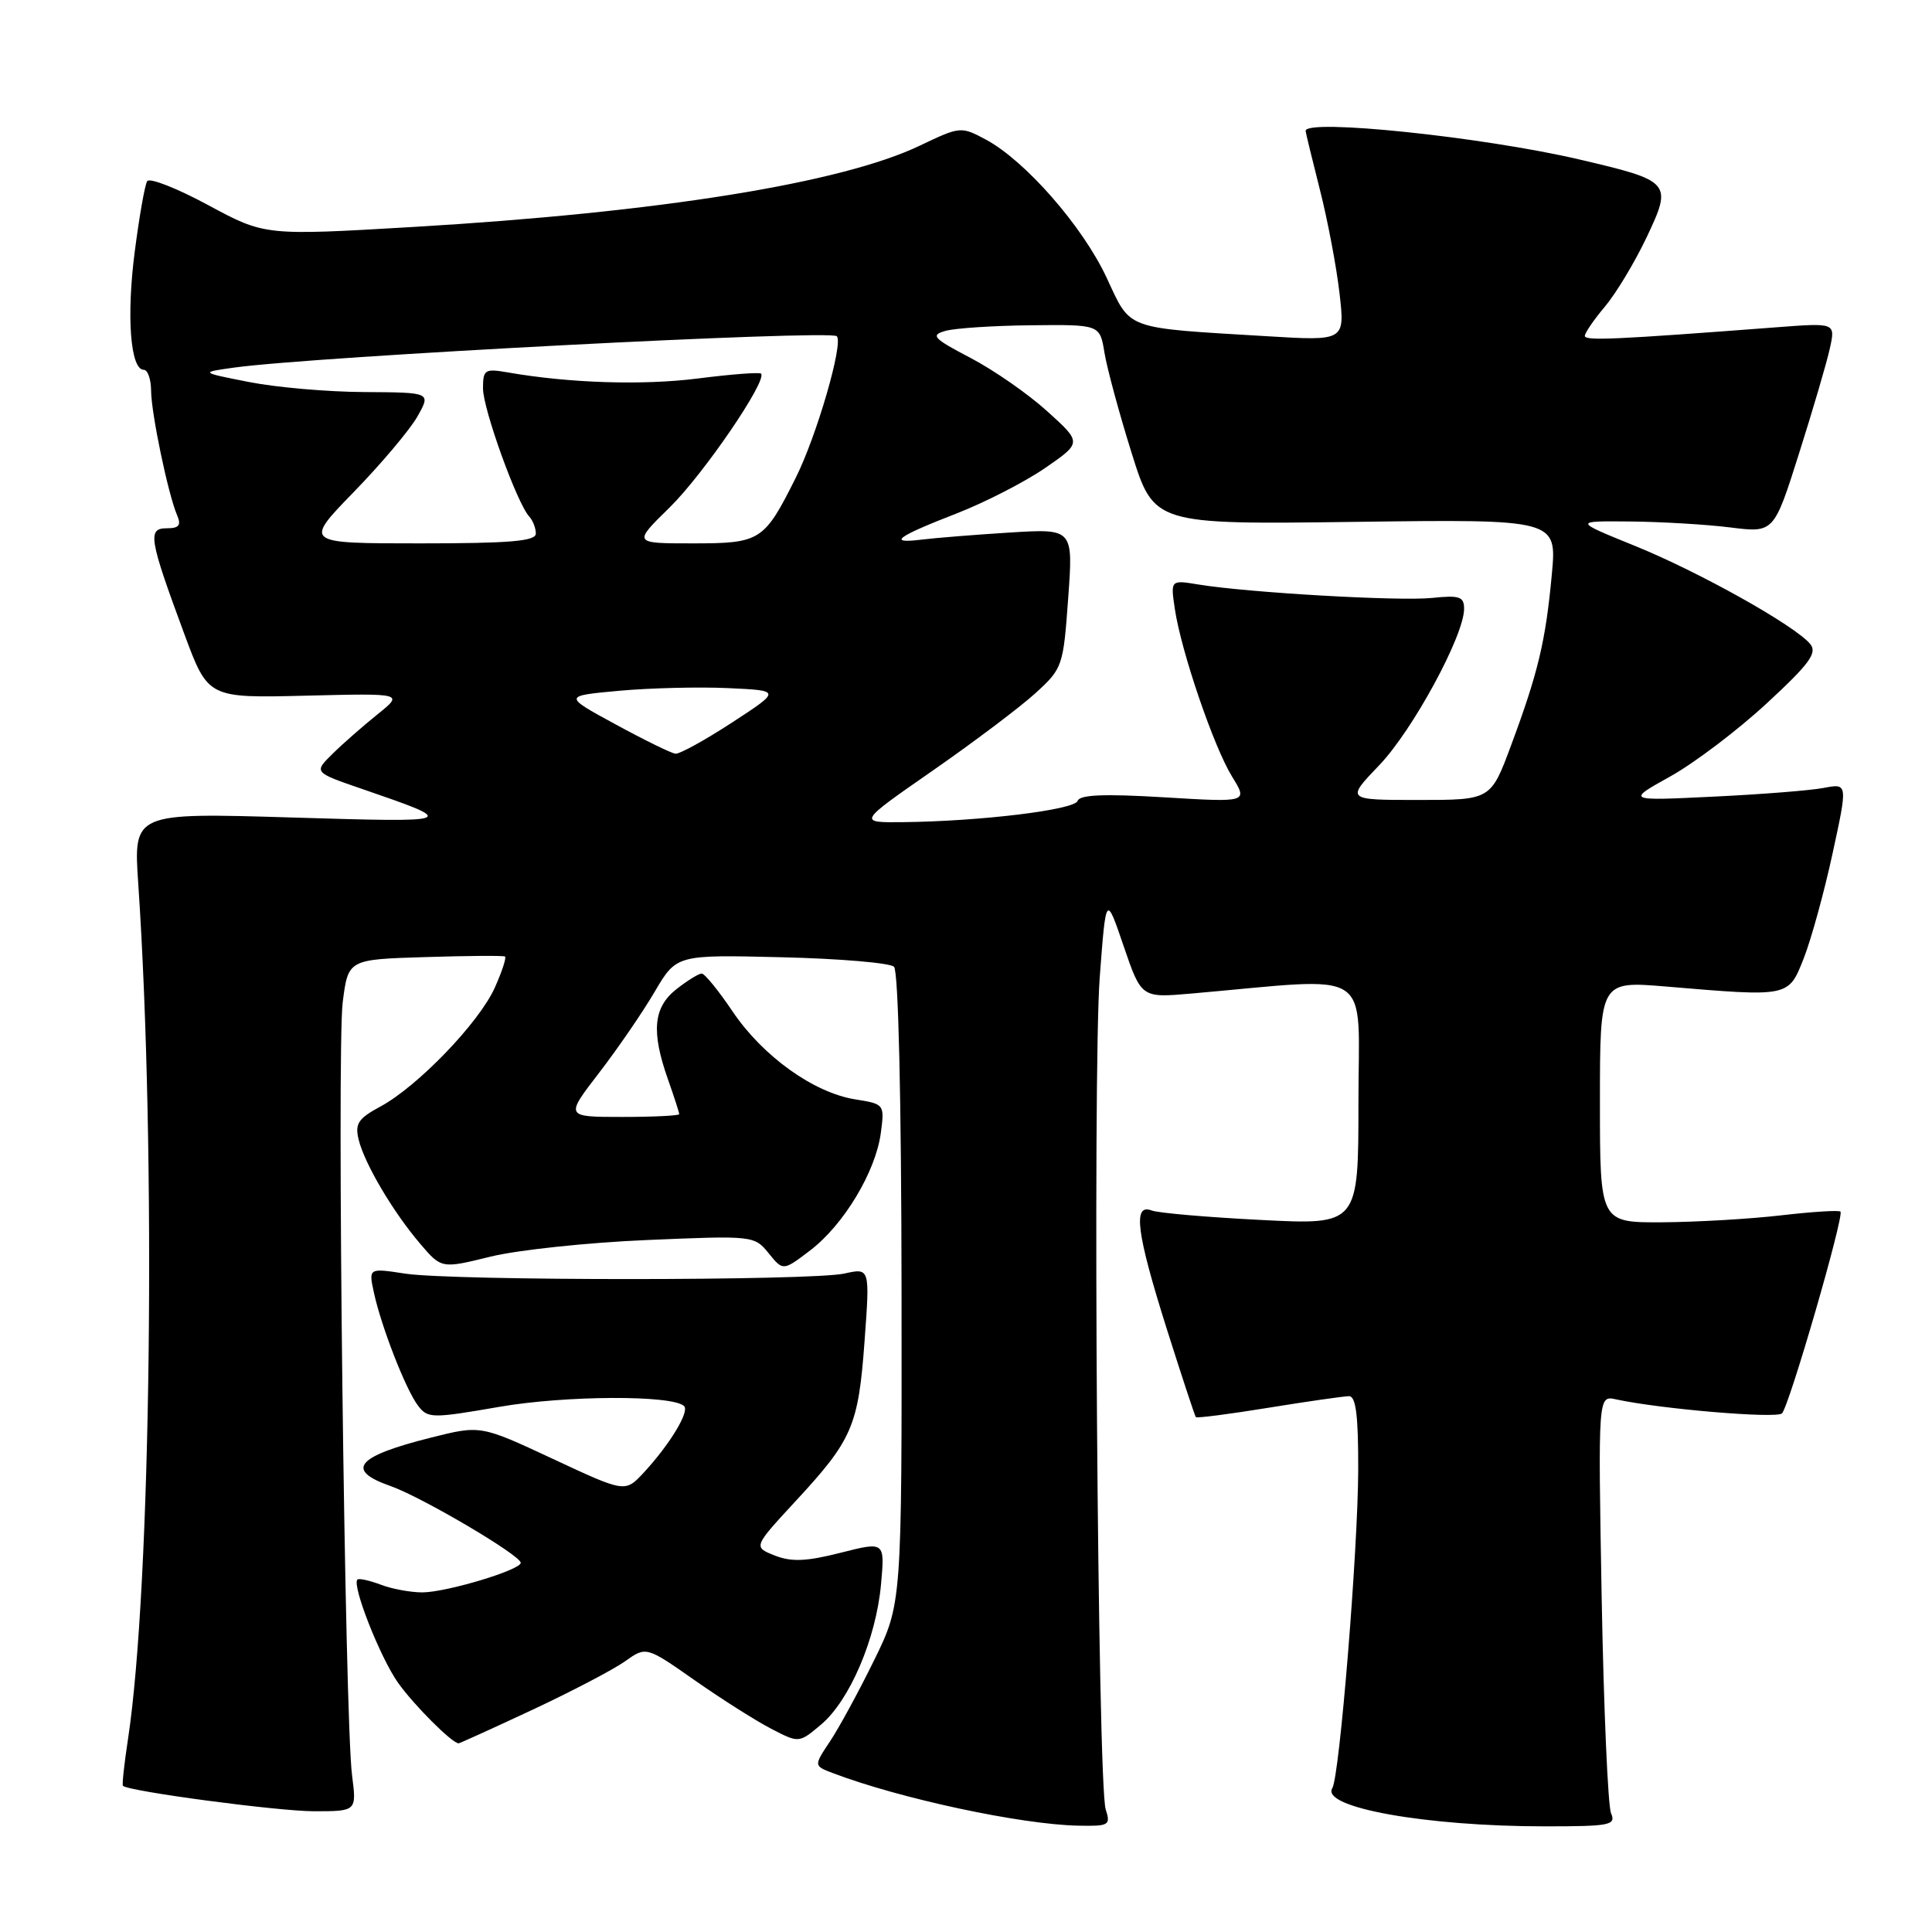 <?xml version="1.0" encoding="UTF-8" standalone="no"?>
<!DOCTYPE svg PUBLIC "-//W3C//DTD SVG 1.1//EN" "http://www.w3.org/Graphics/SVG/1.1/DTD/svg11.dtd" >
<svg xmlns="http://www.w3.org/2000/svg" xmlns:xlink="http://www.w3.org/1999/xlink" version="1.1" viewBox="0 0 256 256">
 <g >
 <path fill="currentColor"
d=" M 146.51 239.75 C 145.44 236.41 144.77 142.26 145.72 129.50 C 146.55 118.50 146.55 118.50 148.89 125.37 C 151.24 132.23 151.24 132.23 157.87 131.65 C 182.45 129.50 180.00 127.91 180.00 146.04 C 180.00 162.31 180.00 162.31 167.08 161.65 C 159.98 161.29 153.45 160.73 152.58 160.39 C 150.08 159.43 150.59 163.37 154.60 176.08 C 156.59 182.36 158.32 187.62 158.46 187.78 C 158.60 187.93 162.95 187.37 168.11 186.53 C 173.27 185.69 178.06 185.01 178.75 185.00 C 179.67 185.00 179.99 187.60 179.97 194.75 C 179.94 205.37 177.50 235.39 176.54 236.94 C 174.96 239.49 188.93 242.00 204.68 242.00 C 213.38 242.00 214.15 241.85 213.47 240.25 C 213.06 239.29 212.50 226.44 212.23 211.70 C 211.75 184.90 211.75 184.90 214.12 185.42 C 219.98 186.70 235.40 188.00 236.12 187.28 C 237.08 186.32 244.40 161.07 243.87 160.54 C 243.67 160.34 240.12 160.56 236.00 161.04 C 231.88 161.52 224.79 161.93 220.25 161.96 C 212.00 162.00 212.00 162.00 212.00 145.99 C 212.00 129.99 212.00 129.99 220.75 130.72 C 237.16 132.10 236.96 132.15 239.01 126.97 C 239.99 124.47 241.71 118.24 242.82 113.11 C 244.84 103.80 244.84 103.80 241.67 104.40 C 239.93 104.74 233.32 105.26 227.00 105.56 C 215.50 106.12 215.50 106.12 221.34 102.87 C 224.55 101.08 230.30 96.72 234.11 93.19 C 239.80 87.93 240.83 86.51 239.86 85.33 C 237.82 82.88 225.16 75.79 216.63 72.33 C 208.50 69.03 208.50 69.03 216.00 69.10 C 220.12 69.14 226.10 69.49 229.28 69.89 C 235.05 70.61 235.05 70.61 238.39 60.06 C 240.23 54.25 242.07 47.99 242.47 46.14 C 243.21 42.77 243.21 42.77 235.35 43.37 C 213.99 45.00 210.00 45.18 210.00 44.51 C 210.00 44.11 211.19 42.37 212.65 40.64 C 214.11 38.91 216.59 34.80 218.16 31.50 C 221.64 24.16 221.48 23.98 209.14 21.10 C 196.36 18.13 173.00 15.70 173.00 17.34 C 173.00 17.53 173.85 21.01 174.88 25.09 C 175.92 29.17 177.09 35.35 177.49 38.84 C 178.22 45.18 178.22 45.18 167.86 44.55 C 148.80 43.40 149.91 43.81 146.62 36.77 C 143.45 29.98 135.88 21.33 130.66 18.51 C 127.34 16.73 127.24 16.74 121.90 19.29 C 111.50 24.27 87.36 28.15 54.80 30.07 C 35.10 31.23 35.10 31.23 27.57 27.17 C 23.44 24.94 19.80 23.51 19.50 24.01 C 19.19 24.50 18.45 28.72 17.85 33.38 C 16.74 41.93 17.28 49.00 19.05 49.00 C 19.57 49.00 20.01 50.24 20.02 51.75 C 20.04 54.79 22.28 65.50 23.46 68.25 C 24.04 69.60 23.73 70.00 22.09 70.00 C 19.52 70.00 19.74 71.35 24.42 84.00 C 27.57 92.50 27.57 92.50 40.53 92.18 C 53.50 91.86 53.50 91.86 50.00 94.67 C 48.08 96.22 45.39 98.57 44.04 99.91 C 41.57 102.34 41.57 102.34 48.04 104.56 C 60.83 108.97 60.78 108.99 38.59 108.32 C 17.68 107.69 17.68 107.69 18.32 117.10 C 20.72 152.69 20.03 210.29 16.96 230.44 C 16.46 233.71 16.16 236.49 16.29 236.63 C 17.03 237.36 36.82 240.00 41.62 240.00 C 47.26 240.00 47.26 240.00 46.65 235.25 C 45.68 227.80 44.61 139.16 45.41 132.82 C 46.13 127.13 46.13 127.13 56.31 126.82 C 61.92 126.64 66.68 126.61 66.91 126.74 C 67.13 126.87 66.52 128.74 65.55 130.90 C 63.45 135.54 55.34 143.96 50.41 146.62 C 47.46 148.21 47.01 148.89 47.52 151.00 C 48.31 154.21 52.08 160.59 55.68 164.81 C 58.50 168.11 58.50 168.11 65.00 166.51 C 68.58 165.63 77.90 164.64 85.72 164.31 C 99.79 163.71 99.96 163.73 101.85 166.06 C 103.76 168.42 103.76 168.42 107.36 165.68 C 111.80 162.29 116.02 155.28 116.71 150.15 C 117.22 146.32 117.19 146.29 113.31 145.67 C 107.82 144.79 101.09 139.97 97.09 134.05 C 95.22 131.27 93.37 129.00 92.98 129.00 C 92.59 129.00 91.08 129.93 89.63 131.07 C 86.57 133.48 86.27 136.67 88.50 143.00 C 89.33 145.34 90.00 147.42 90.00 147.63 C 90.00 147.83 86.60 148.00 82.44 148.00 C 74.88 148.00 74.88 148.00 79.38 142.16 C 81.85 138.95 85.17 134.11 86.75 131.41 C 89.64 126.50 89.64 126.50 103.57 126.84 C 111.23 127.02 117.93 127.59 118.46 128.10 C 119.04 128.65 119.43 145.50 119.46 170.76 C 119.50 212.50 119.50 212.50 115.82 220.00 C 113.80 224.12 111.17 228.96 109.98 230.74 C 107.82 233.98 107.82 233.98 110.37 234.95 C 119.27 238.33 135.23 241.75 142.87 241.91 C 146.96 241.99 147.19 241.86 146.51 239.75 Z  M 70.52 226.57 C 75.73 224.13 81.26 221.24 82.81 220.14 C 85.62 218.14 85.62 218.14 92.06 222.65 C 95.60 225.13 100.16 228.02 102.19 229.07 C 105.87 230.98 105.87 230.98 108.80 228.51 C 112.58 225.33 116.09 217.13 116.74 209.93 C 117.25 204.26 117.25 204.26 111.38 205.75 C 106.81 206.91 104.86 206.98 102.65 206.11 C 99.81 204.98 99.81 204.98 105.41 198.92 C 112.95 190.78 113.74 188.96 114.56 177.69 C 115.27 168.00 115.27 168.00 111.89 168.75 C 107.51 169.72 59.99 169.73 53.67 168.76 C 48.84 168.02 48.84 168.02 49.54 171.26 C 50.52 175.80 53.78 184.16 55.40 186.27 C 56.68 187.95 57.24 187.96 66.13 186.42 C 74.92 184.89 89.17 184.83 90.65 186.32 C 91.39 187.06 88.71 191.45 85.29 195.14 C 82.83 197.78 82.83 197.78 73.26 193.31 C 63.68 188.84 63.68 188.84 57.11 190.49 C 47.19 192.98 45.69 194.79 51.75 196.91 C 55.88 198.36 69.00 206.09 69.00 207.08 C 69.00 208.03 59.12 211.00 55.95 211.00 C 54.40 211.00 51.91 210.54 50.43 209.97 C 48.94 209.41 47.56 209.11 47.36 209.30 C 46.60 210.06 50.39 219.67 52.76 223.00 C 54.88 225.97 59.89 230.98 60.77 231.00 C 60.91 231.00 65.30 229.01 70.52 226.57 Z  M 123.59 102.11 C 129.04 98.32 135.16 93.71 137.19 91.86 C 140.80 88.57 140.89 88.30 141.54 79.27 C 142.21 70.05 142.21 70.05 133.85 70.56 C 129.26 70.85 123.98 71.27 122.13 71.50 C 117.52 72.07 118.78 71.13 126.82 68.01 C 130.56 66.55 135.81 63.85 138.49 62.01 C 143.36 58.65 143.36 58.65 138.77 54.50 C 136.25 52.21 131.67 49.03 128.59 47.42 C 123.66 44.84 123.26 44.42 125.25 43.85 C 126.49 43.49 131.60 43.15 136.62 43.10 C 145.74 43.00 145.74 43.00 146.35 46.75 C 146.69 48.81 148.30 54.77 149.94 60.00 C 152.91 69.50 152.91 69.50 179.61 69.15 C 206.31 68.80 206.31 68.80 205.62 76.15 C 204.81 84.93 203.81 89.13 200.23 98.75 C 197.54 106.00 197.54 106.00 187.94 106.00 C 178.34 106.00 178.34 106.00 182.77 101.38 C 187.19 96.76 194.00 84.22 194.00 80.67 C 194.00 79.06 193.40 78.85 189.75 79.23 C 185.38 79.68 165.39 78.53 158.80 77.45 C 155.10 76.84 155.10 76.84 155.67 80.67 C 156.50 86.29 160.83 98.98 163.26 102.91 C 165.36 106.32 165.36 106.32 154.27 105.65 C 146.31 105.17 143.07 105.30 142.79 106.12 C 142.40 107.31 129.91 108.83 119.59 108.94 C 113.67 109.00 113.67 109.00 123.59 102.11 Z  M 81.56 95.98 C 74.62 92.21 74.62 92.21 82.06 91.53 C 86.15 91.16 92.65 91.00 96.50 91.18 C 103.50 91.50 103.50 91.50 97.00 95.74 C 93.42 98.07 90.05 99.93 89.50 99.87 C 88.95 99.81 85.38 98.06 81.56 95.98 Z  M 46.88 65.19 C 50.52 61.45 54.31 56.95 55.31 55.19 C 57.11 52.00 57.11 52.00 48.31 51.95 C 43.46 51.93 36.58 51.33 33.00 50.62 C 26.50 49.34 26.50 49.34 31.00 48.71 C 41.64 47.23 110.00 43.67 110.88 44.55 C 111.79 45.46 108.21 57.80 105.42 63.35 C 101.24 71.70 100.77 72.00 91.78 72.00 C 83.87 72.00 83.87 72.00 88.72 67.25 C 93.18 62.89 101.72 50.39 100.84 49.51 C 100.64 49.30 96.88 49.59 92.48 50.15 C 85.16 51.08 75.41 50.77 67.25 49.34 C 64.25 48.82 64.00 48.98 64.00 51.47 C 64.00 54.19 68.51 66.70 70.13 68.45 C 70.61 68.97 71.00 69.98 71.00 70.70 C 71.00 71.71 67.57 72.00 55.63 72.00 C 40.26 72.00 40.26 72.00 46.88 65.19 Z "/>
</g>
</svg>